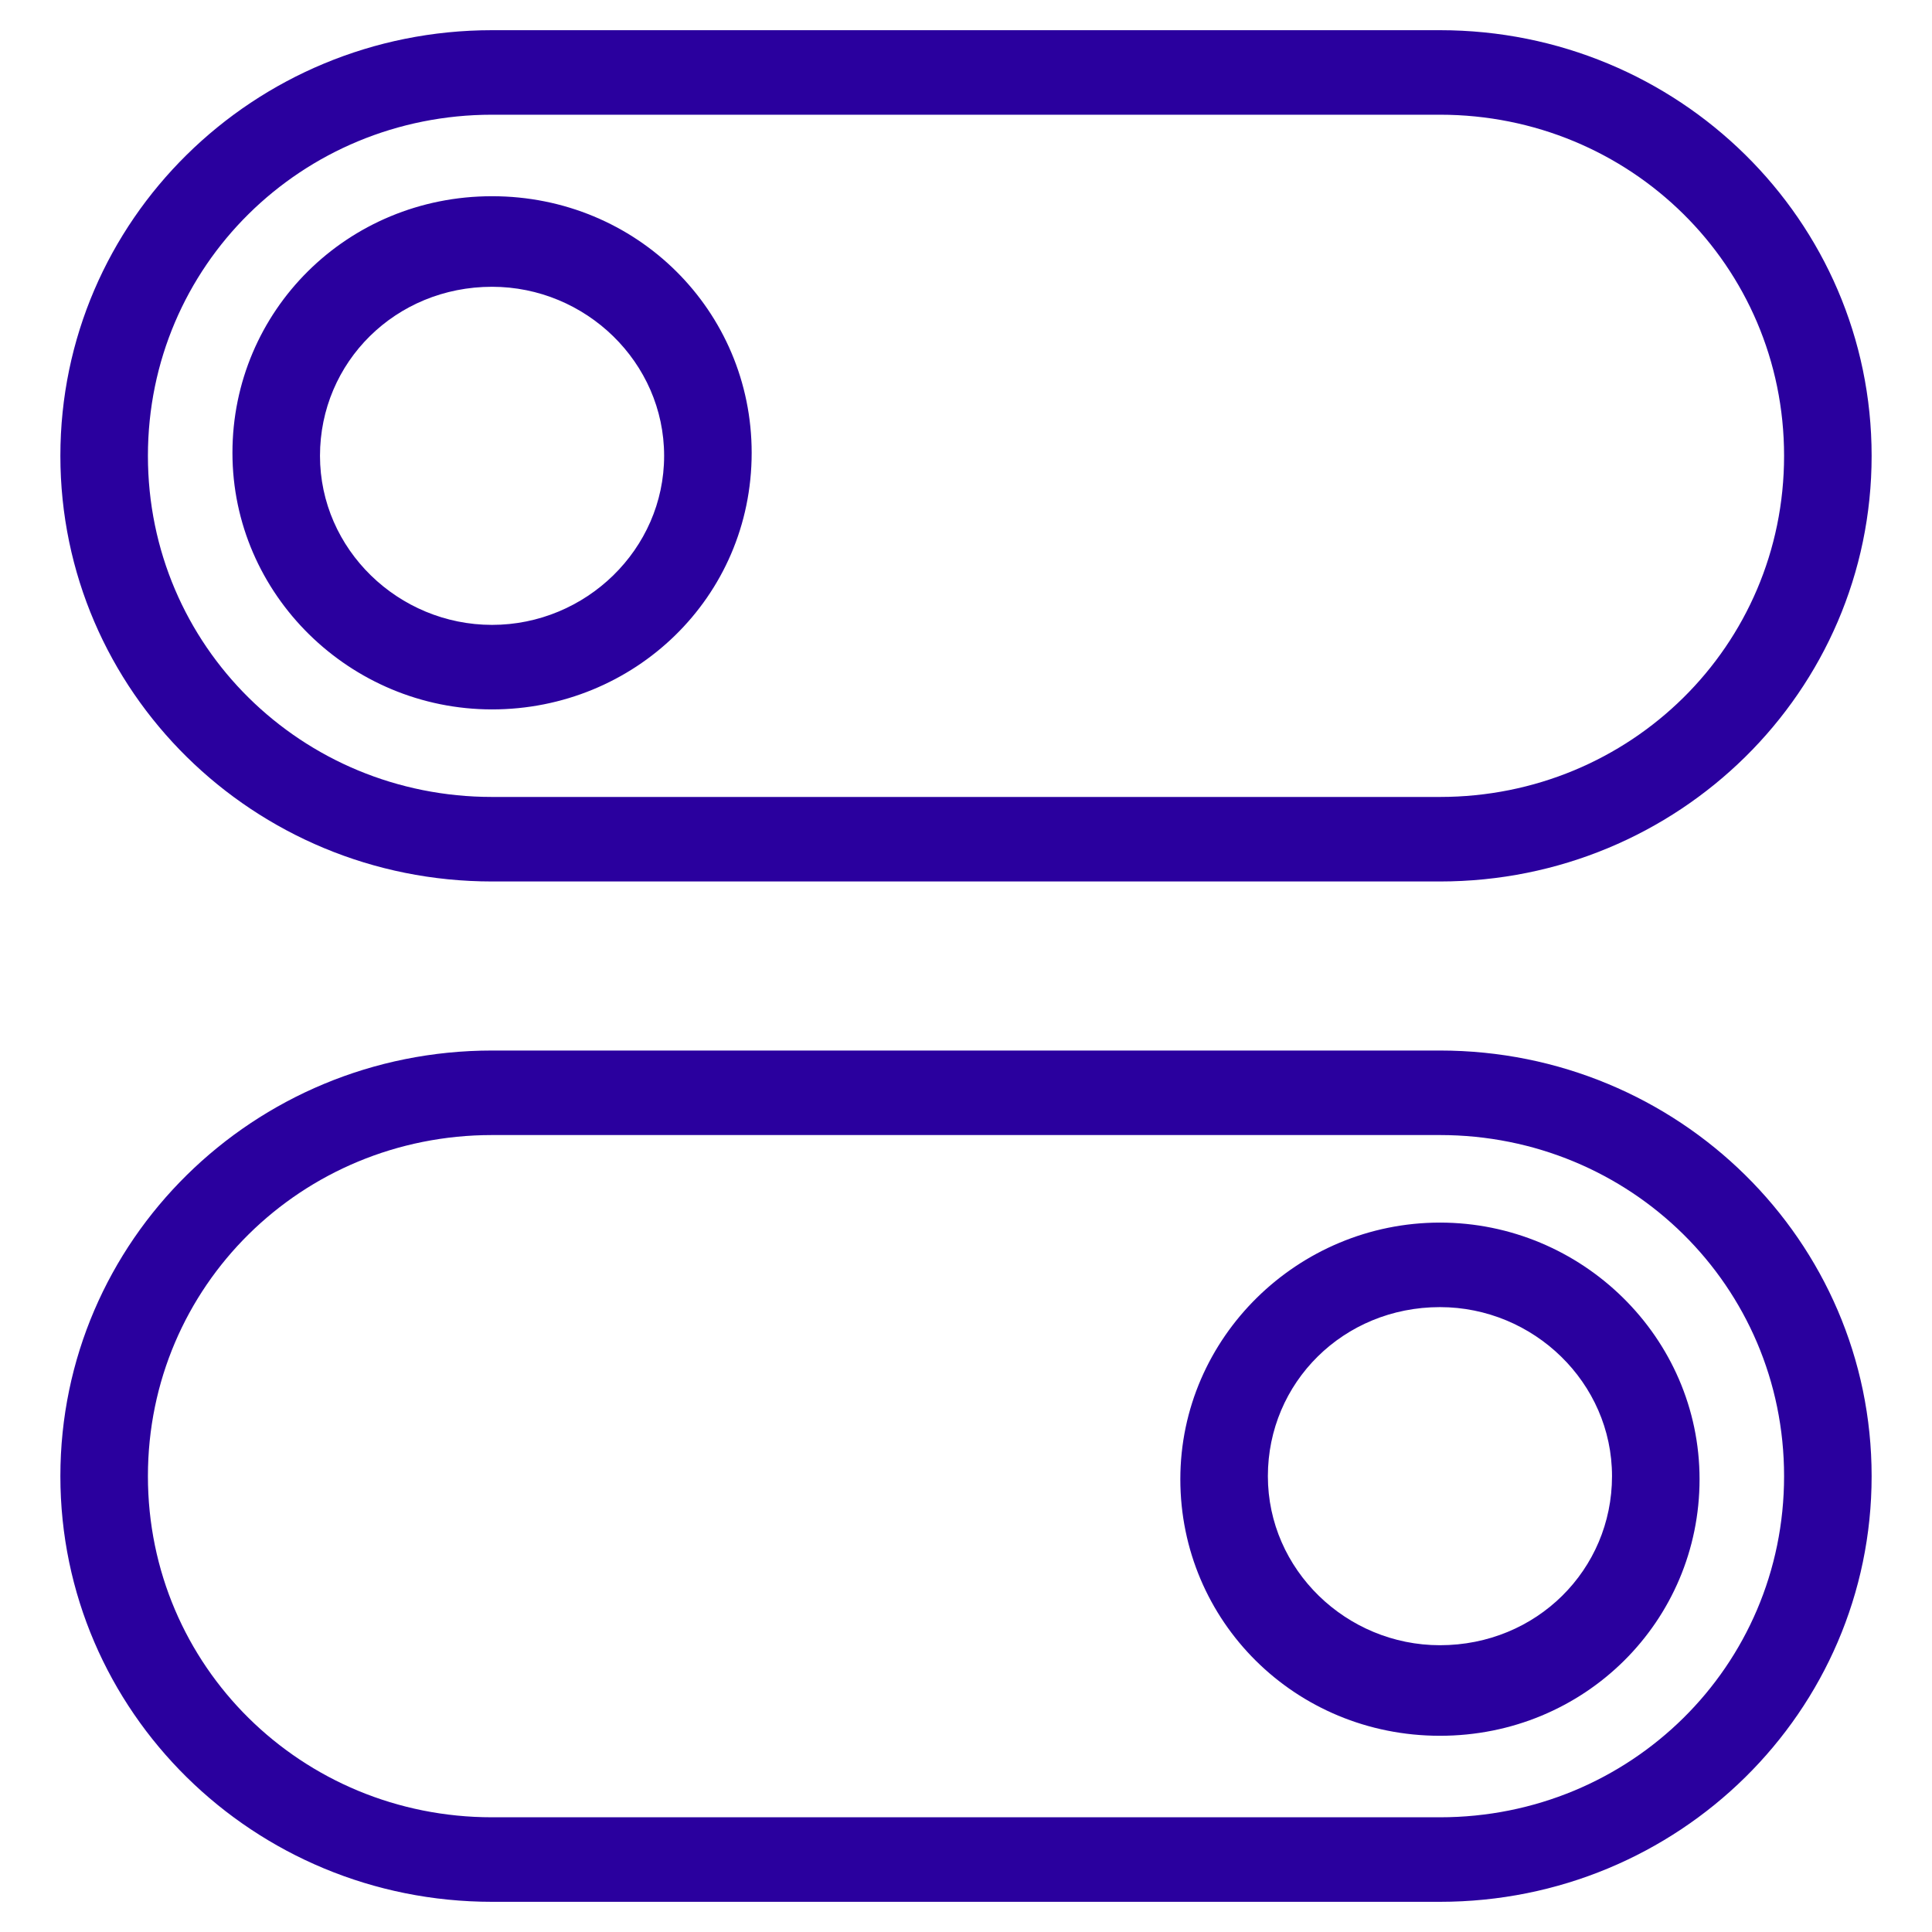 <?xml version="1.0" encoding="utf-8"?>
<!-- Generator: Adobe Illustrator 19.2.0, SVG Export Plug-In . SVG Version: 6.00 Build 0)  -->
<svg version="1.1" id="Layer_1" xmlns="http://www.w3.org/2000/svg" xmlns:xlink="http://www.w3.org/1999/xlink" x="0px" y="0px"
	 viewBox="0 0 64 64" style="enable-background:new 0 0 64 64;" xml:space="preserve">
<style type="text/css">
	.st0{fill:#2A009E;}
</style>
<path class="st0" d="M47.7,29.2H16.3C8.4,29.2,2,22.9,2,15.1S8.4,1,16.3,1h31.4C55.6,1,62,7.3,62,15.1S55.6,29.2,47.7,29.2z
	 M47.7,3.8H16.3c-6.3,0-11.4,5-11.4,11.3S10,26.4,16.3,26.4h31.4c6.3,0,11.4-5,11.4-11.3S54,3.8,47.7,3.8z M16.3,23.5
	c-4.7,0-8.6-3.8-8.6-8.5c0-4.7,3.8-8.5,8.6-8.5s8.6,3.8,8.6,8.5C24.9,19.8,21,23.5,16.3,23.5z M16.3,9.5c-3.2,0-5.7,2.5-5.7,5.6
	s2.6,5.6,5.7,5.6s5.7-2.5,5.7-5.6S19.4,9.5,16.3,9.5z M16.3,34.8h31.4c7.9,0,14.3,6.3,14.3,14.1S55.6,63,47.7,63H16.3
	C8.4,63,2,56.7,2,48.9S8.4,34.8,16.3,34.8z M16.3,60.2h31.4c6.3,0,11.4-5,11.4-11.3S54,37.6,47.7,37.6H16.3c-6.3,0-11.4,5-11.4,11.3
	S10,60.2,16.3,60.2z M47.7,40.5c4.7,0,8.6,3.8,8.6,8.5s-3.8,8.5-8.6,8.5s-8.6-3.8-8.6-8.5S43,40.5,47.7,40.5z M47.7,54.5
	c3.2,0,5.7-2.5,5.7-5.6c0-3.1-2.6-5.6-5.7-5.6c-3.2,0-5.7,2.5-5.7,5.6C42,52,44.6,54.5,47.7,54.5z"/>
</svg>
